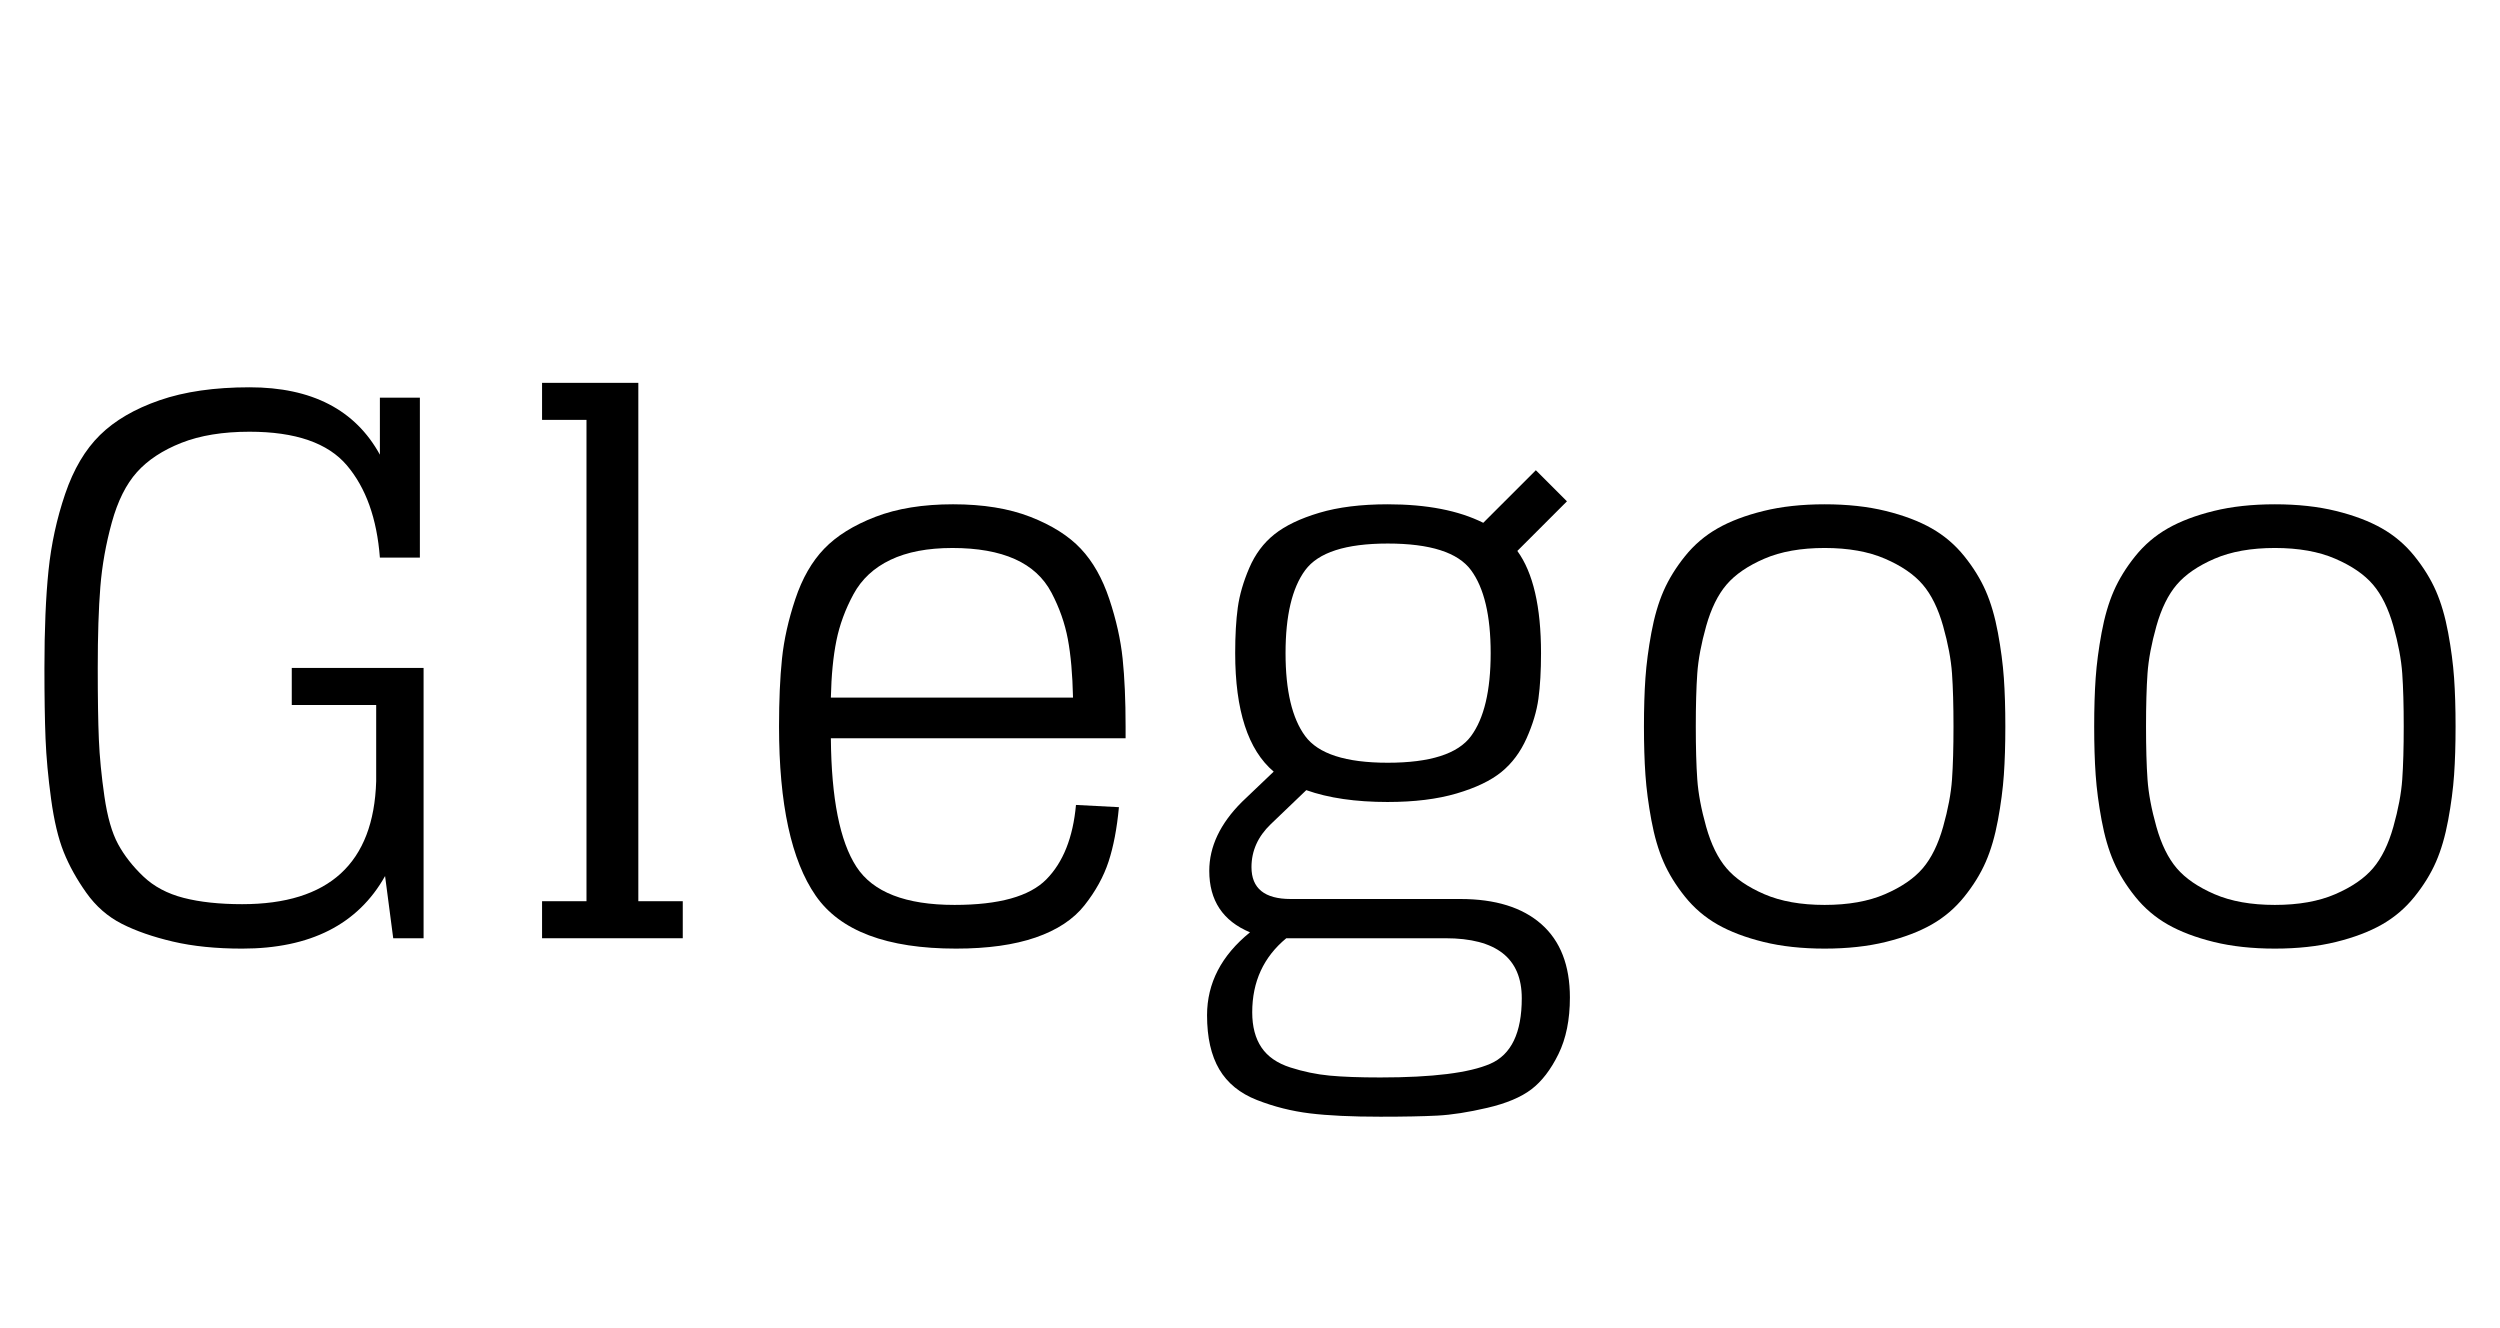 <svg width="47.264" height="25.102" viewBox="0 0 47.264 25.102" xmlns="http://www.w3.org/2000/svg"><path transform="translate(0 17.738) scale(.014 -.014)" d="m394 315h114v-103q-5-166-181-166-46 0-79 8.5t-54.5 29-34 43.5-18.5 64.5-7.5 77-1.5 96.5q0 66 3.5 109.5t15.5 87 34 68 60 39.5 92 15q93 0 131.5-45.5t44.5-124.5h54v216h-54v-77q-50 91-176 91-71 0-121.5-17.5t-80.5-47-47-79.5-22.5-103.5-5.5-131.5q0-58 1.5-95.5t7.5-81.5 17-71.5 30.5-55 48-42 69-24 93.5-9.5q138 0 193 98l11-84h41v365h-178z"/><path transform="translate(9.408 17.738) scale(.014 -.014)" d="M60 700H120V50H60V0H250V50H190V750H60Z"/><path transform="translate(13.748 17.738) scale(.014 -.014)" d="m309-14q64 0 107.5 15t66 43.5 32.5 59 14 73.5l-58 3q-6-66-40-100.5t-124-34.5q-99 0-132.5 51.5t-34.5 173.5h398v16q0 53-4 91.5t-18 80.5-38.5 68-68 43-104.5 17-105-17-69-43-39-68-18-80.5-4-91.5q0-157 49.5-228.5t189.5-71.5zm-5 541q51 0 84.5-15t49.5-45.5 22-62.5 7-79h-327q1 45 7.5 77t23 62.5 50 46.5 83.5 16z"/><path transform="translate(22.12 17.738) scale(.014 -.014)" d="m294 184q54 0 93 11.5t60.5 29 34 45.5 16 53.5 3.5 61.5q0 94-32 138l67 67-42 42-71-71q-50 25-129 25-54 0-92.5-11.5t-60.5-29-34-45.5-15.5-53.5-3.5-61.5q0-116 52-160l-43-41q-44-44-44-93 0-60 55-83-58-47-58-112 0-45 16.5-73t51-41.5 71.5-18 95-4.5q48 0 77 1.5t67.5 10.5 59.5 25 36.5 47.5 15.5 76.5q0 65-38.5 99t-109.5 34h-229q-53 0-53 43 0 33 26 58l48 46q45-16 110-16zm0 53q-85 0-111.5 36t-26.5 112 26.5 112 111.5 36q86 0 112.5-36t26.5-112-26.5-112-112.5-36zm-10-425q-42 0-68.5 2.5t-53 11-39 27-12.5 47.5q0 62 46 100h215q103 0 103-81 0-70-42.5-88.5t-148.5-18.5z"/><path transform="translate(30.24 17.738) scale(.014 -.014)" d="m304 45q-48 0-81.5 14.5t-51 35-27.5 56-12 64-2 71.5 2 71.5 12 64 27.5 56 51 35 81.5 14.5 81.5-14.5 51-35 27.5-56 12-64 2-71.5-2-71.5-12-64-27.5-56-51-35-81.5-14.5zm0-59q46 0 82.5 9t62 23.5 44 37.5 29 47 16.5 56.5 8 61 2 65.5-2 65.5-8 61-16.5 56.5-29 47-44 37.5-62 23.5-82.5 9-82.5-9-62-23.5-44-37.5-29-47-16.5-56.5-8-61-2-65.5 2-65.5 8-61 16.5-56.5 29-47 44-37.5 62-23.5 82.5-9z"/><path transform="translate(38.752 17.738) scale(.014 -.014)" d="m304 45q-48 0-81.5 14.5t-51 35-27.5 56-12 64-2 71.5 2 71.5 12 64 27.5 56 51 35 81.5 14.5 81.5-14.5 51-35 27.5-56 12-64 2-71.5-2-71.5-12-64-27.5-56-51-35-81.5-14.5zm0-59q46 0 82.5 9t62 23.5 44 37.5 29 47 16.5 56.5 8 61 2 65.5-2 65.5-8 61-16.5 56.5-29 47-44 37.5-62 23.5-82.5 9-82.5-9-62-23.5-44-37.5-29-47-16.5-56.5-8-61-2-65.5 2-65.5 8-61 16.5-56.5 29-47 44-37.5 62-23.5 82.5-9z"/></svg>